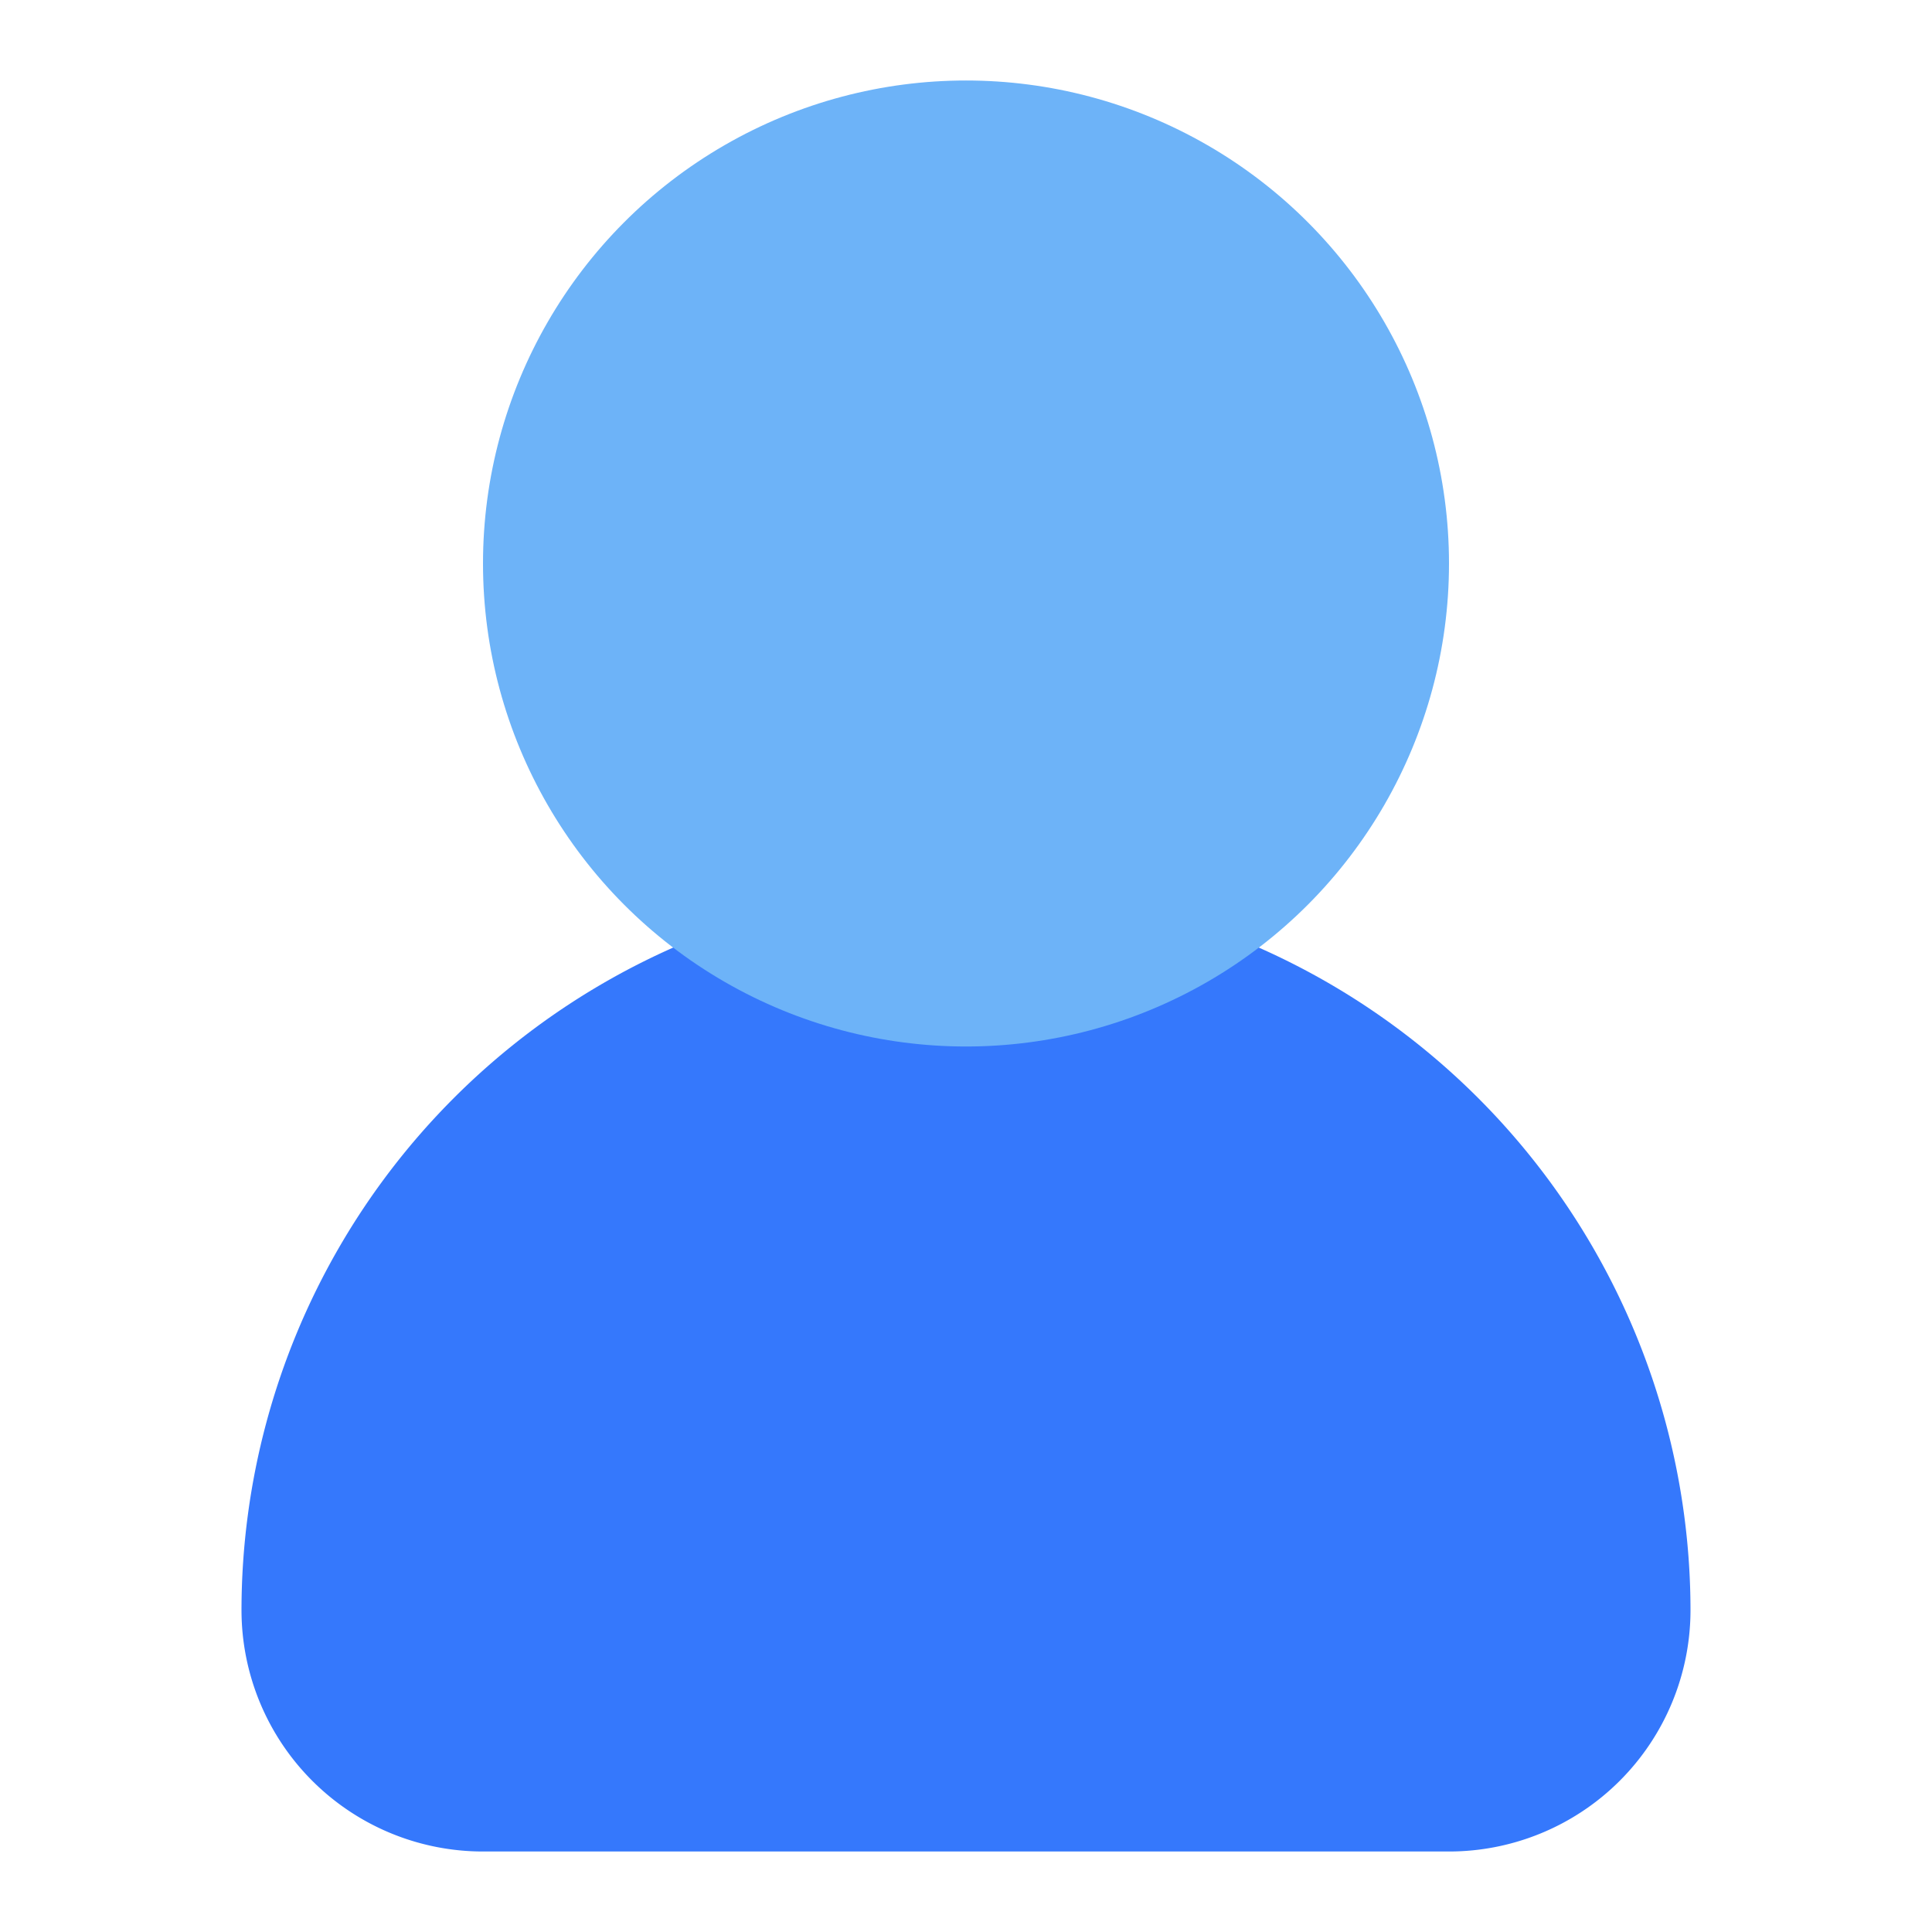 <!-- icon666.com - MILLIONS vector ICONS FREE --><svg viewBox="0 0 24 24" xmlns="http://www.w3.org/2000/svg"><g id="Layer_2" data-name="Layer 2"><path d="m12 11a9.01 9.01 0 0 0 -9 9 3 3 0 0 0 3 3h12a3 3 0 0 0 3-3 9.01 9.01 0 0 0 -9-9z" fill="#3578fc"></path><circle cx="12" cy="7" fill="#6db3f8" r="6"></circle></g></svg>